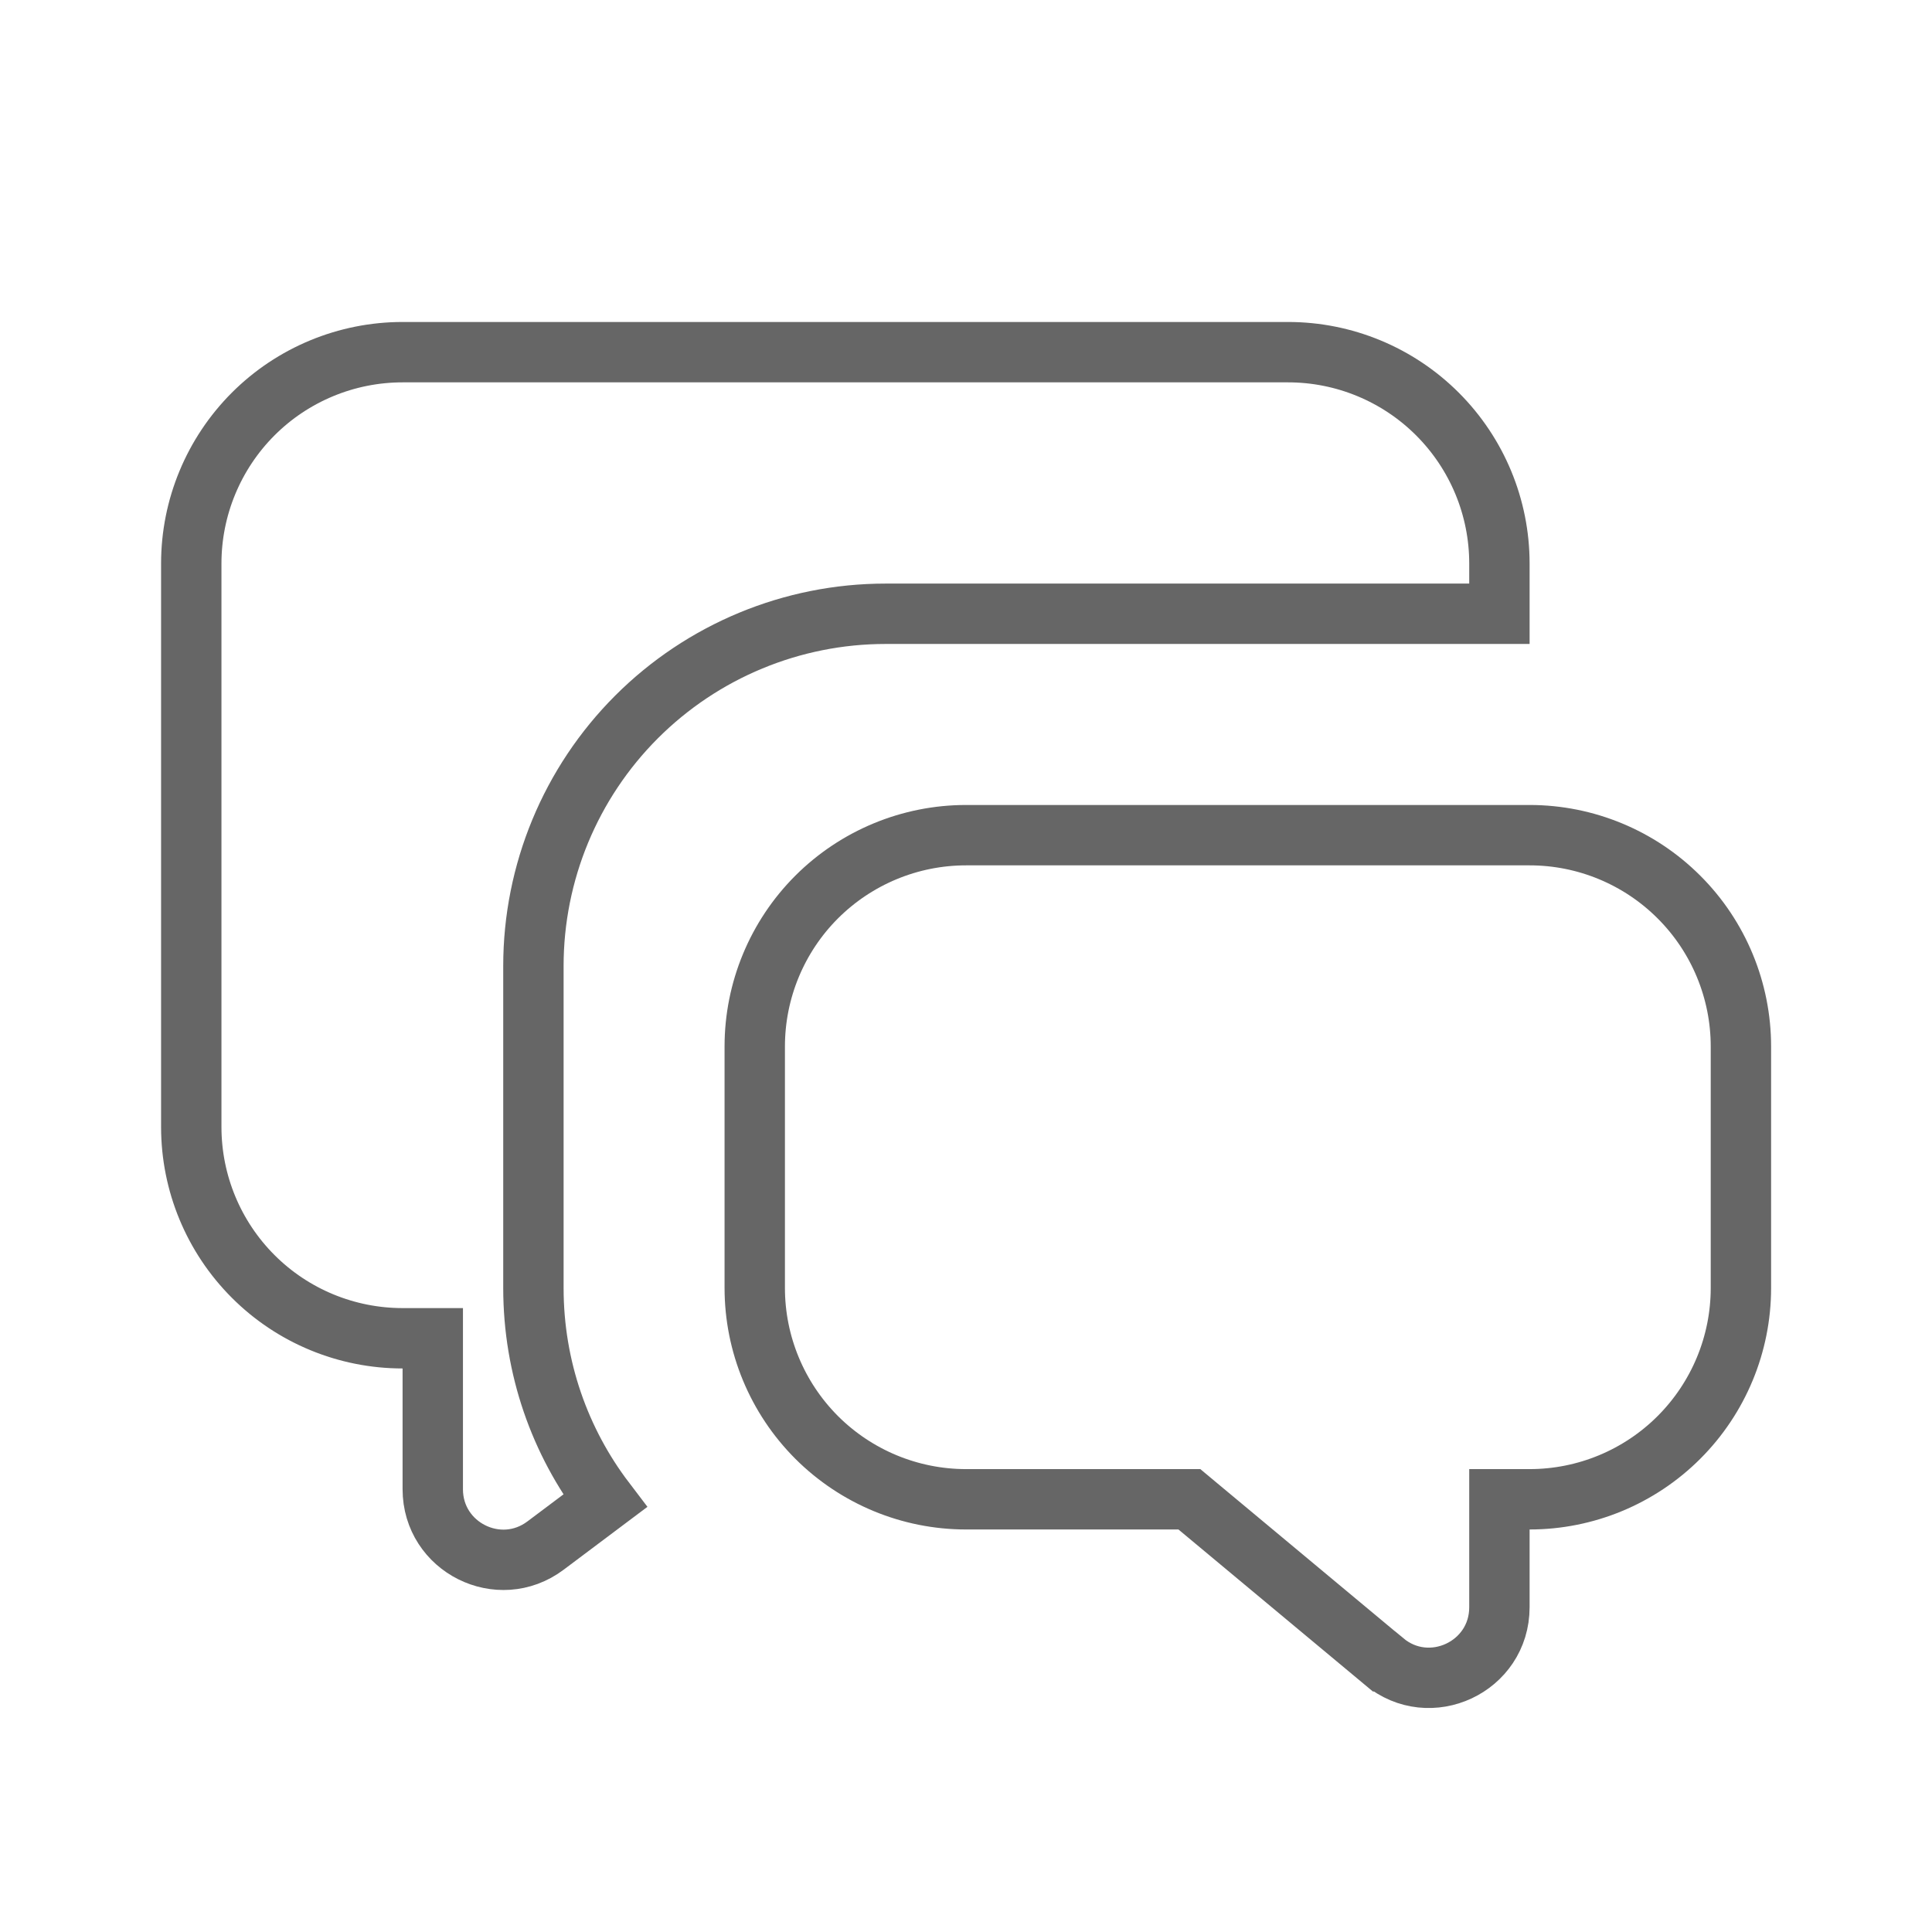 <svg width="32" height="32" viewBox="0 0 32 32" fill="none" xmlns="http://www.w3.org/2000/svg">
<g clip-path="url(#clip0_644_4233)">
<path d="M25.335 24.833H24.835V25.333V26.621C24.835 27.611 23.681 28.151 22.922 27.517L22.921 27.517L19.839 24.949L19.7 24.833H19.519H16.001C15.073 24.833 14.183 24.464 13.526 23.808C12.87 23.151 12.501 22.261 12.501 21.333V17.333C12.501 16.405 12.87 15.514 13.526 14.858C14.183 14.202 15.073 13.833 16.001 13.833H25.335C26.263 13.833 27.153 14.202 27.809 14.858C28.466 15.514 28.835 16.405 28.835 17.333V21.333C28.835 22.261 28.466 23.151 27.809 23.808C27.153 24.464 26.263 24.833 25.335 24.833ZM7.168 22.666V22.166H6.668C5.74 22.166 4.849 21.798 4.193 21.141C3.537 20.485 3.168 19.595 3.168 18.666V9.333C3.168 8.405 3.537 7.515 4.193 6.858C4.849 6.202 5.74 5.833 6.668 5.833H21.335C22.263 5.833 23.153 6.202 23.809 6.858C24.466 7.515 24.835 8.405 24.835 9.333V10.166H14.668C13.121 10.166 11.637 10.781 10.543 11.875C9.449 12.969 8.835 14.453 8.835 16V21.333C8.835 22.657 9.276 23.881 10.021 24.86L9.035 25.6C8.266 26.177 7.168 25.628 7.168 24.666V22.666Z" stroke="#666666"/>
</g>
<defs>
<clipPath id="clip0_644_4233">
<rect width="32" height="32" fill="white"/>
</clipPath>
</defs>
</svg>
